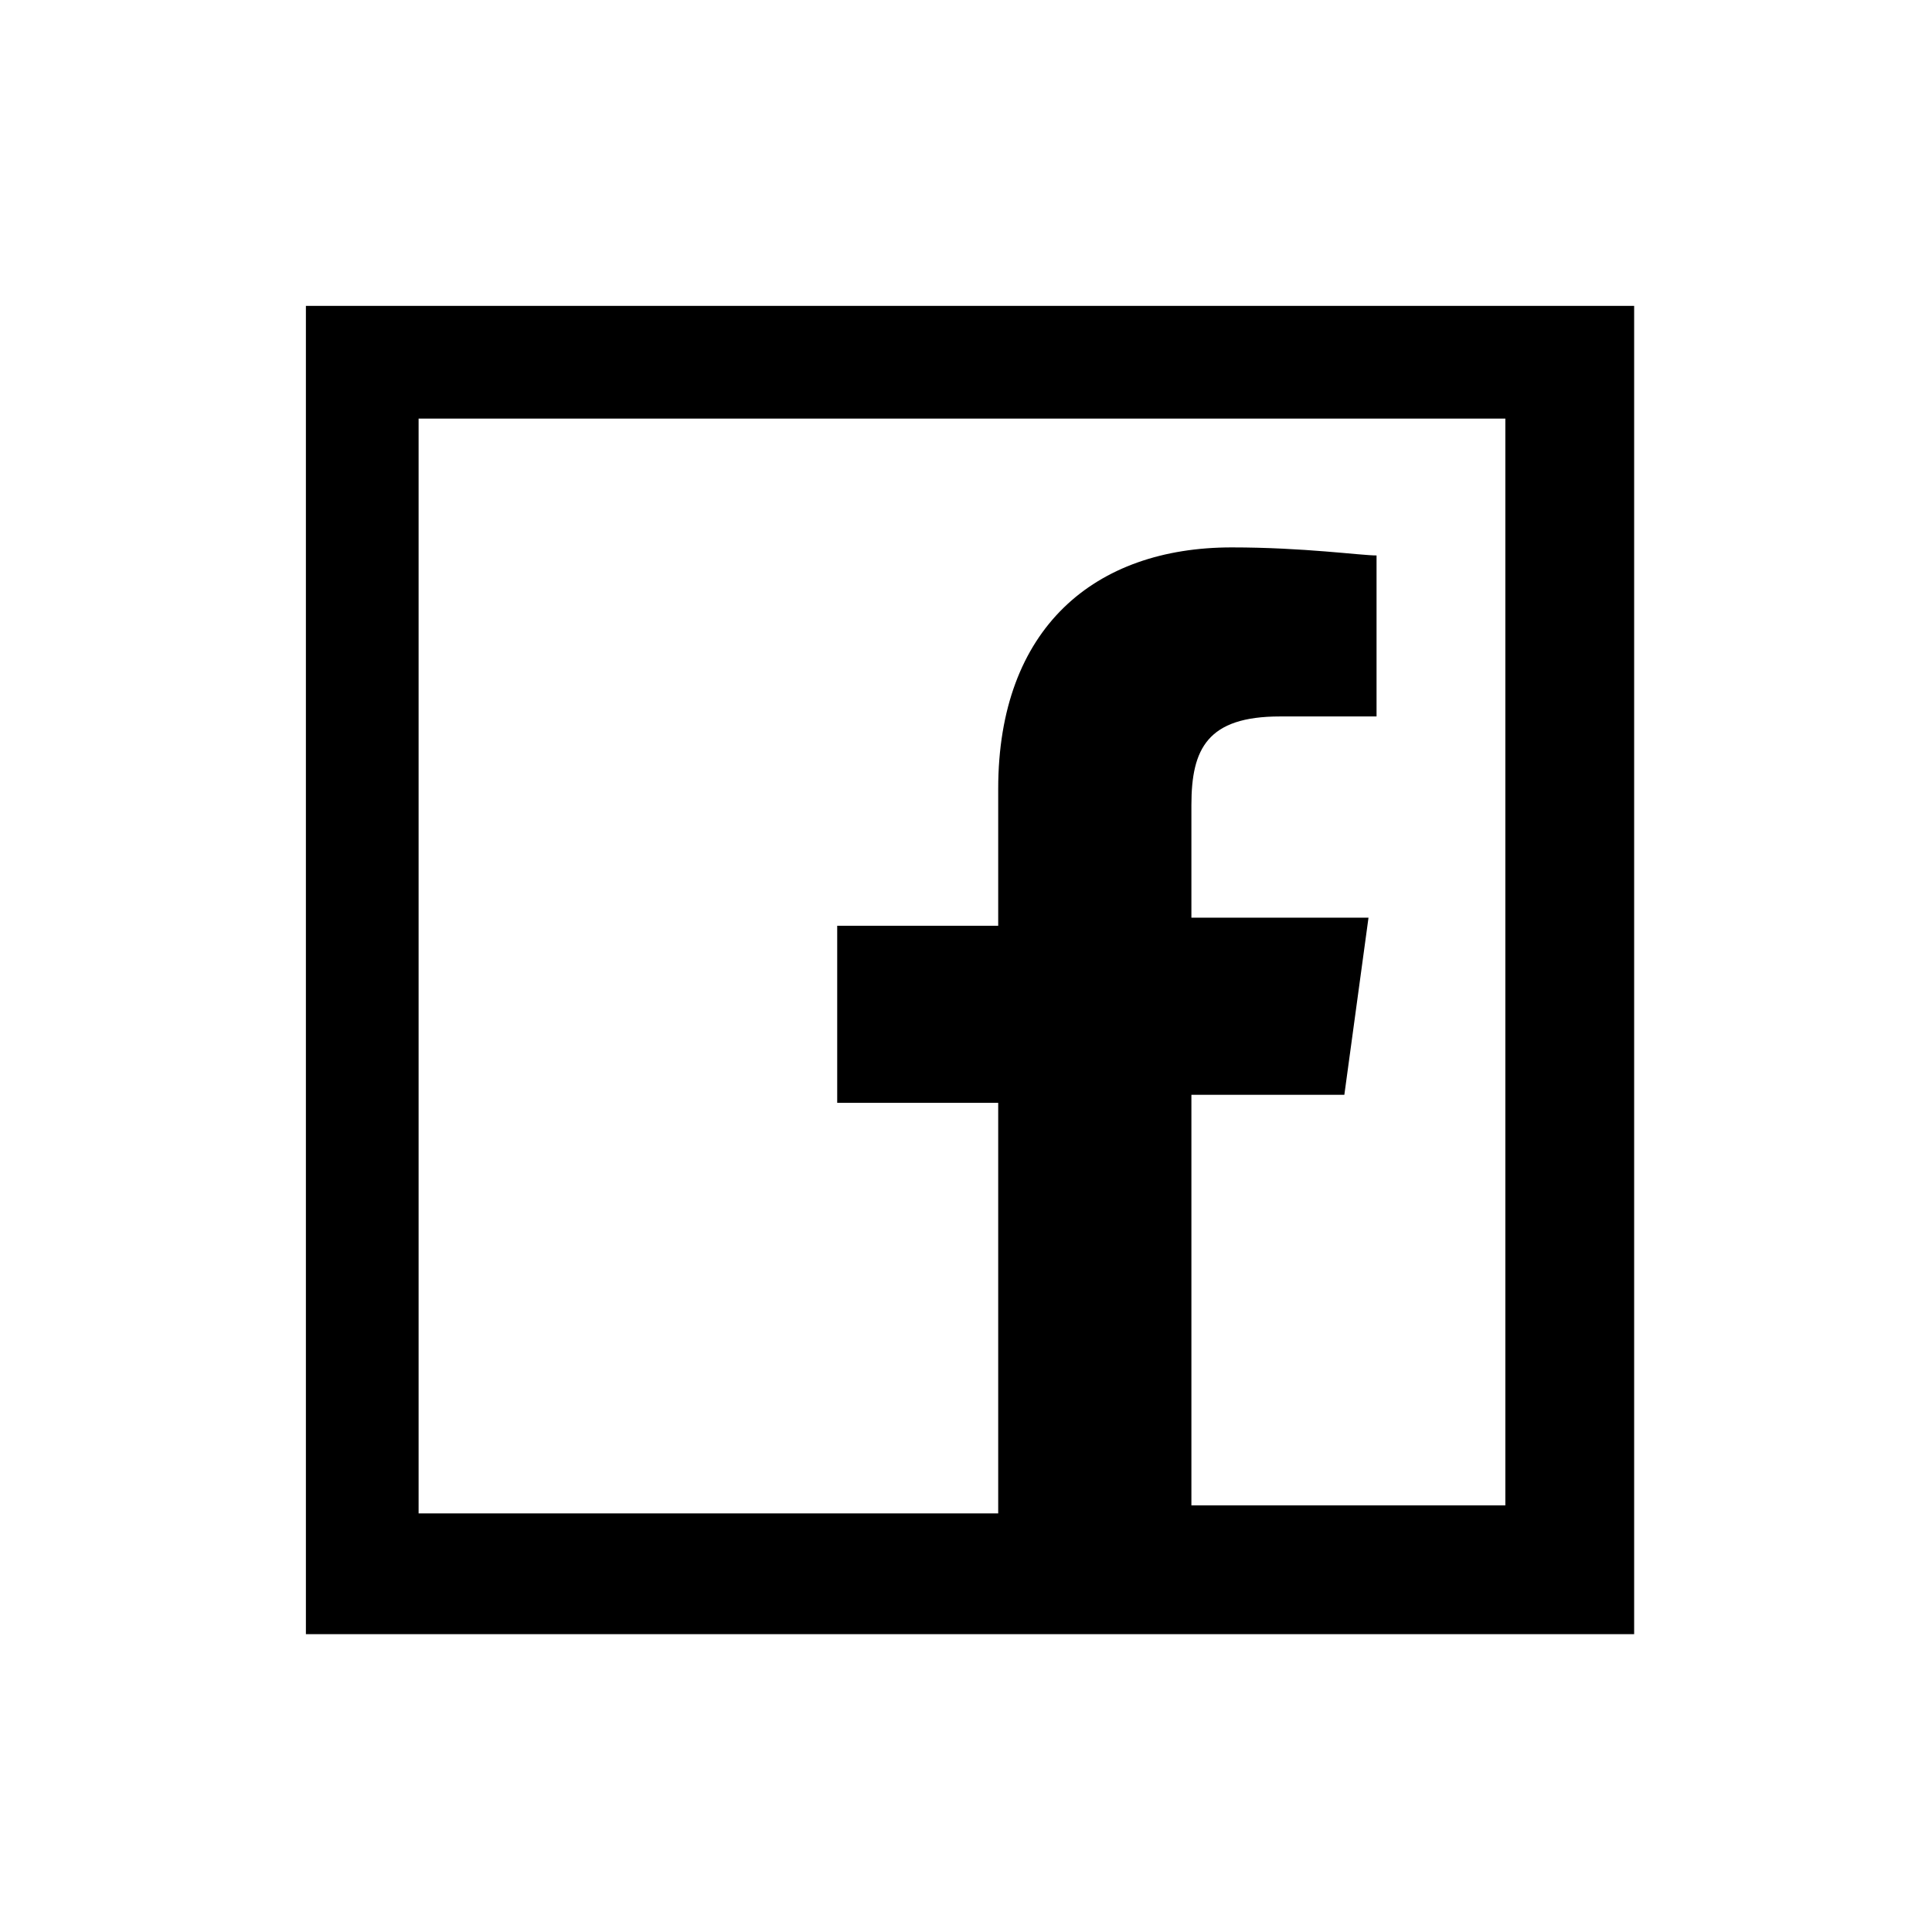 <svg xmlns="http://www.w3.org/2000/svg" viewBox="0 0 24 24">
  <path d="M3.8 3.8v16.5h16.5V3.8H3.8zm1.4 1.4h13.5v13.5h-3.9v-5.1h1.9l.3-2.2h-2.2V10c0-.7.2-1.1 1.1-1.1h1.2v-2c-.2 0-.9-.1-1.8-.1-1.7 0-2.9 1-2.9 3v1.7h-2v2.2h2v5.1H5.2V5.2z"/>
</svg>

